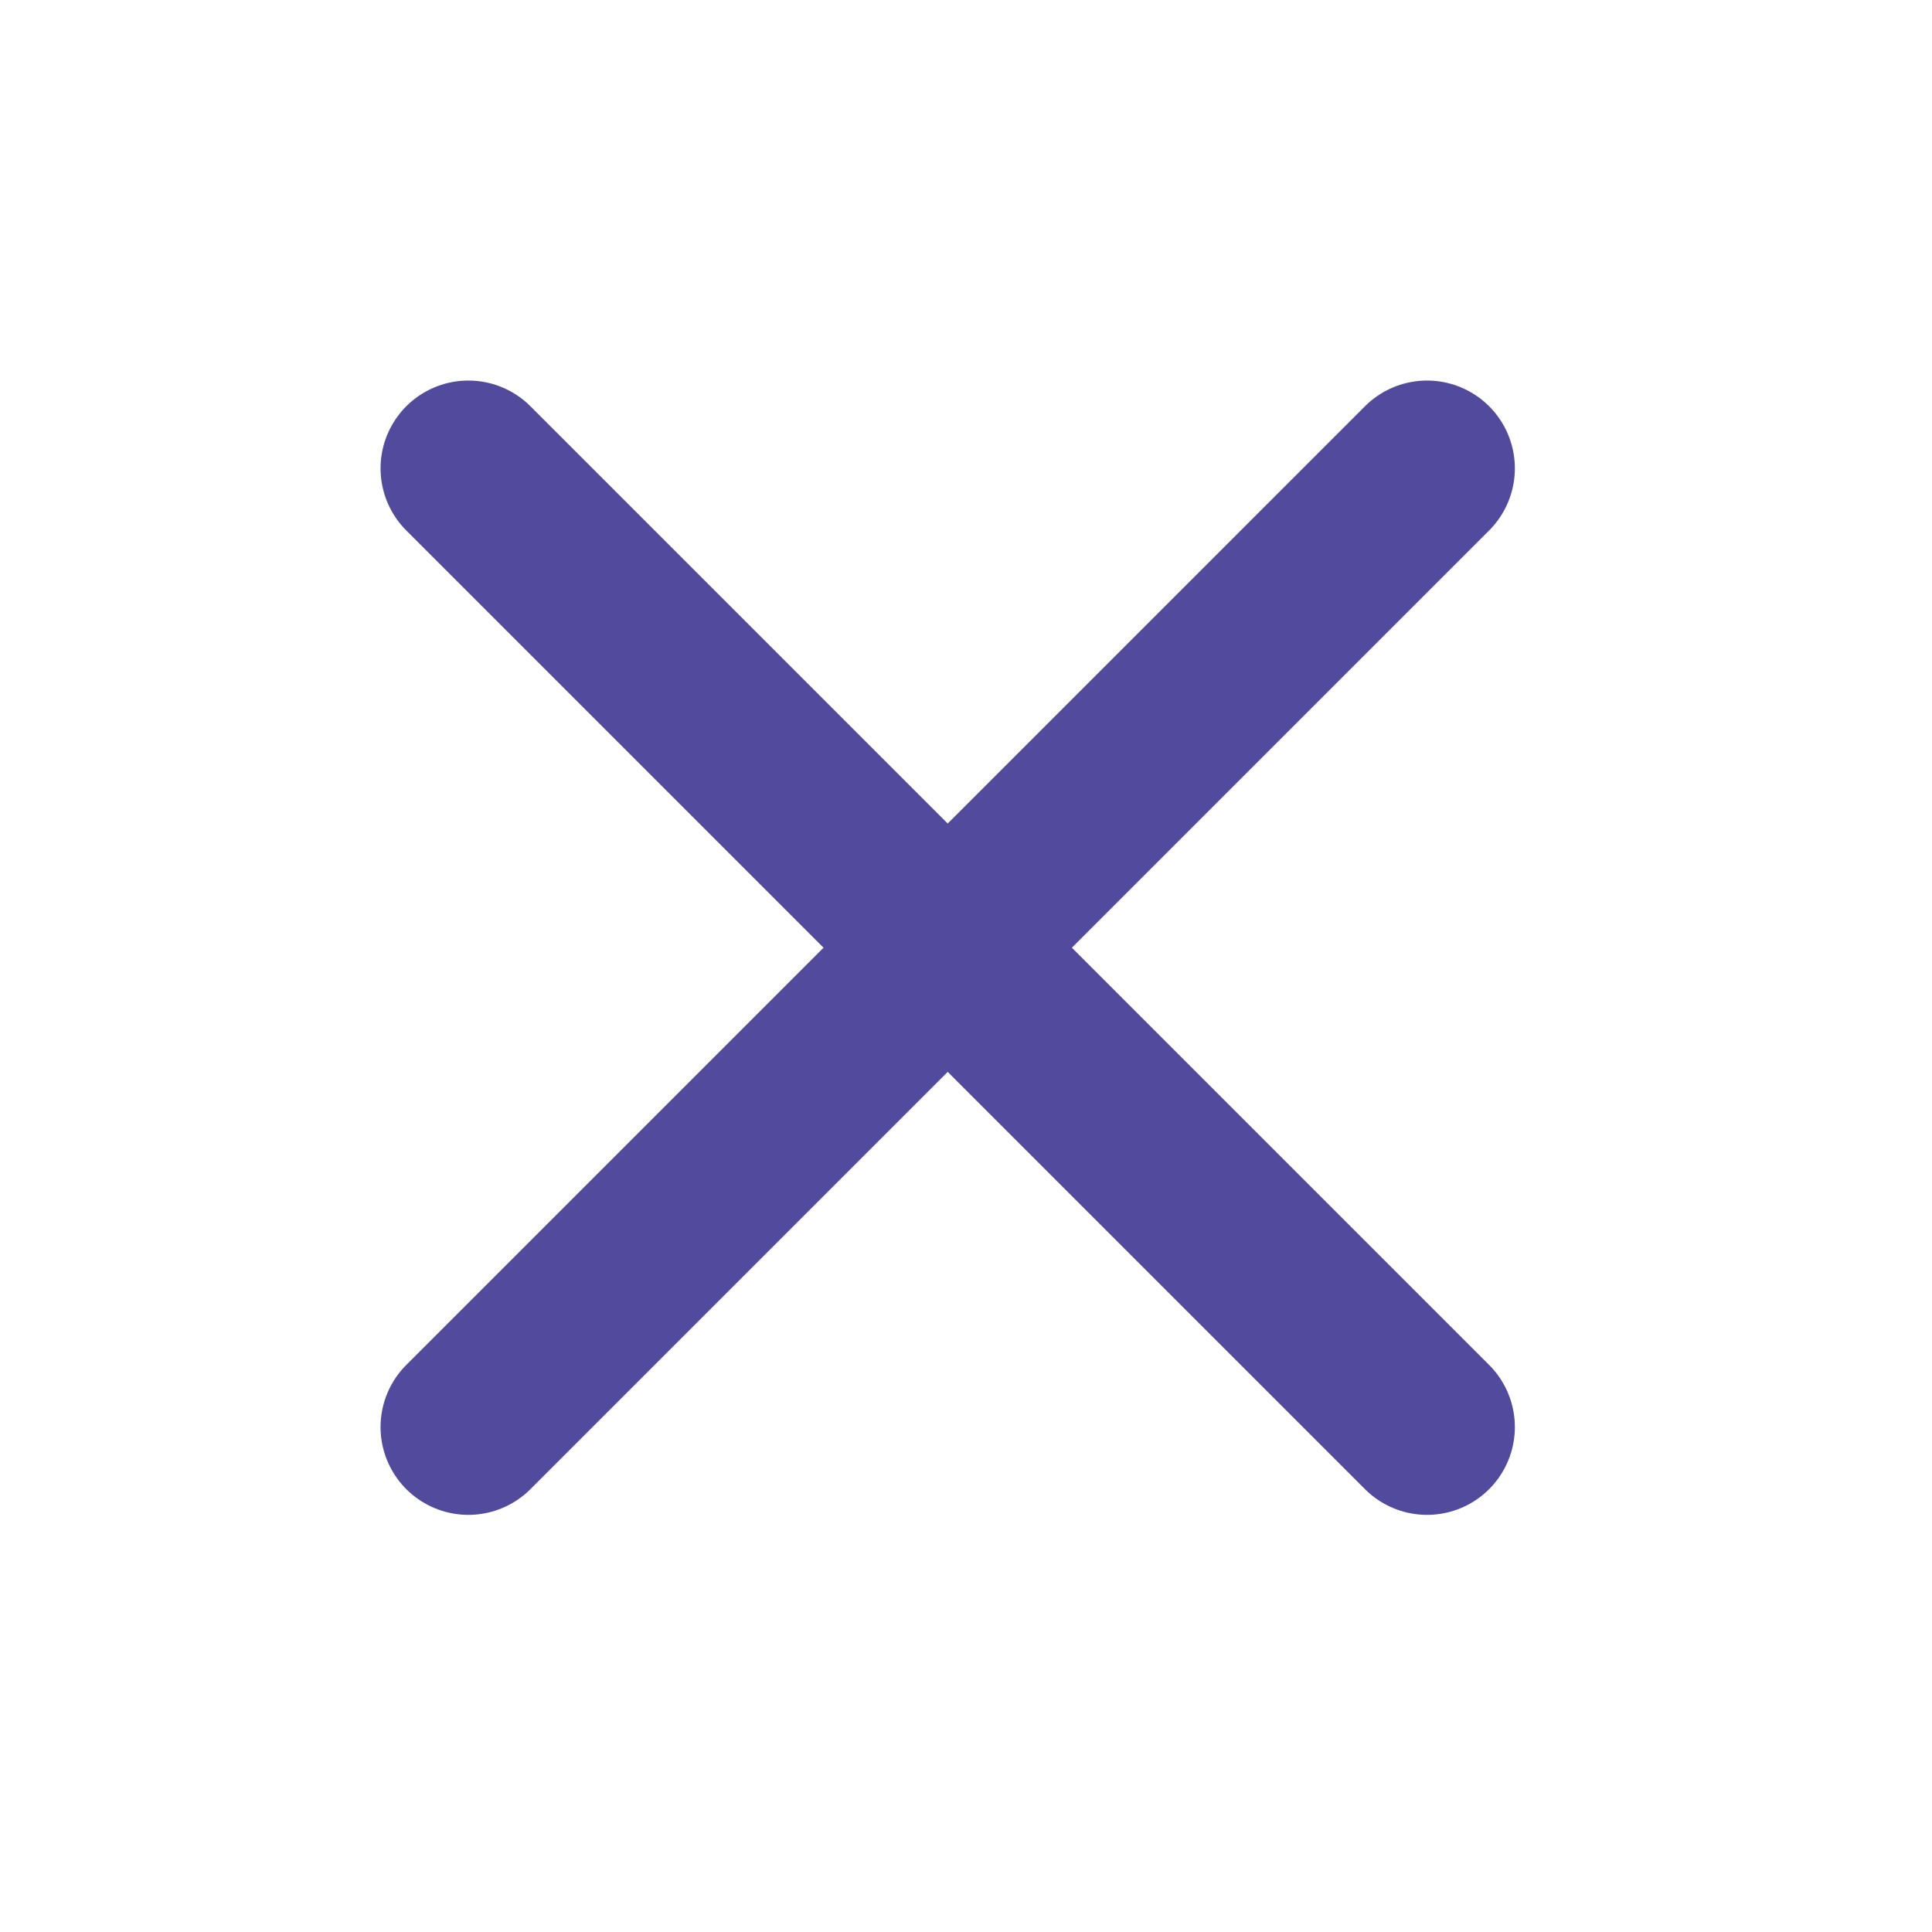 <svg xmlns="http://www.w3.org/2000/svg" xmlns:xlink="http://www.w3.org/1999/xlink" width="33" height="33" viewBox="0 0 33 33">
  <defs>
    <style>
      .cls-1 {
        clip-path: url(#clip-Artboard_3);
      }

      .cls-2 {
        fill: none;
        stroke: #514a9d;
        stroke-linecap: round;
        stroke-width: 3px;
      }
    </style>
    <clipPath id="clip-Artboard_3">
      <rect width="33" height="33"/>
    </clipPath>
  </defs>
  <g id="Artboard_3" data-name="Artboard – 3" class="cls-1">
    <g id="Group_89" data-name="Group 89" transform="translate(-627.5 -180.5)">
      <line id="Line_9" data-name="Line 9" class="cls-2" y1="16.375" x2="16.375" transform="translate(635.5 188.5)"/>
      <line id="Line_10" data-name="Line 10" class="cls-2" x1="16.375" y1="16.375" transform="translate(635.5 188.5)"/>
    </g>
  </g>
</svg>
